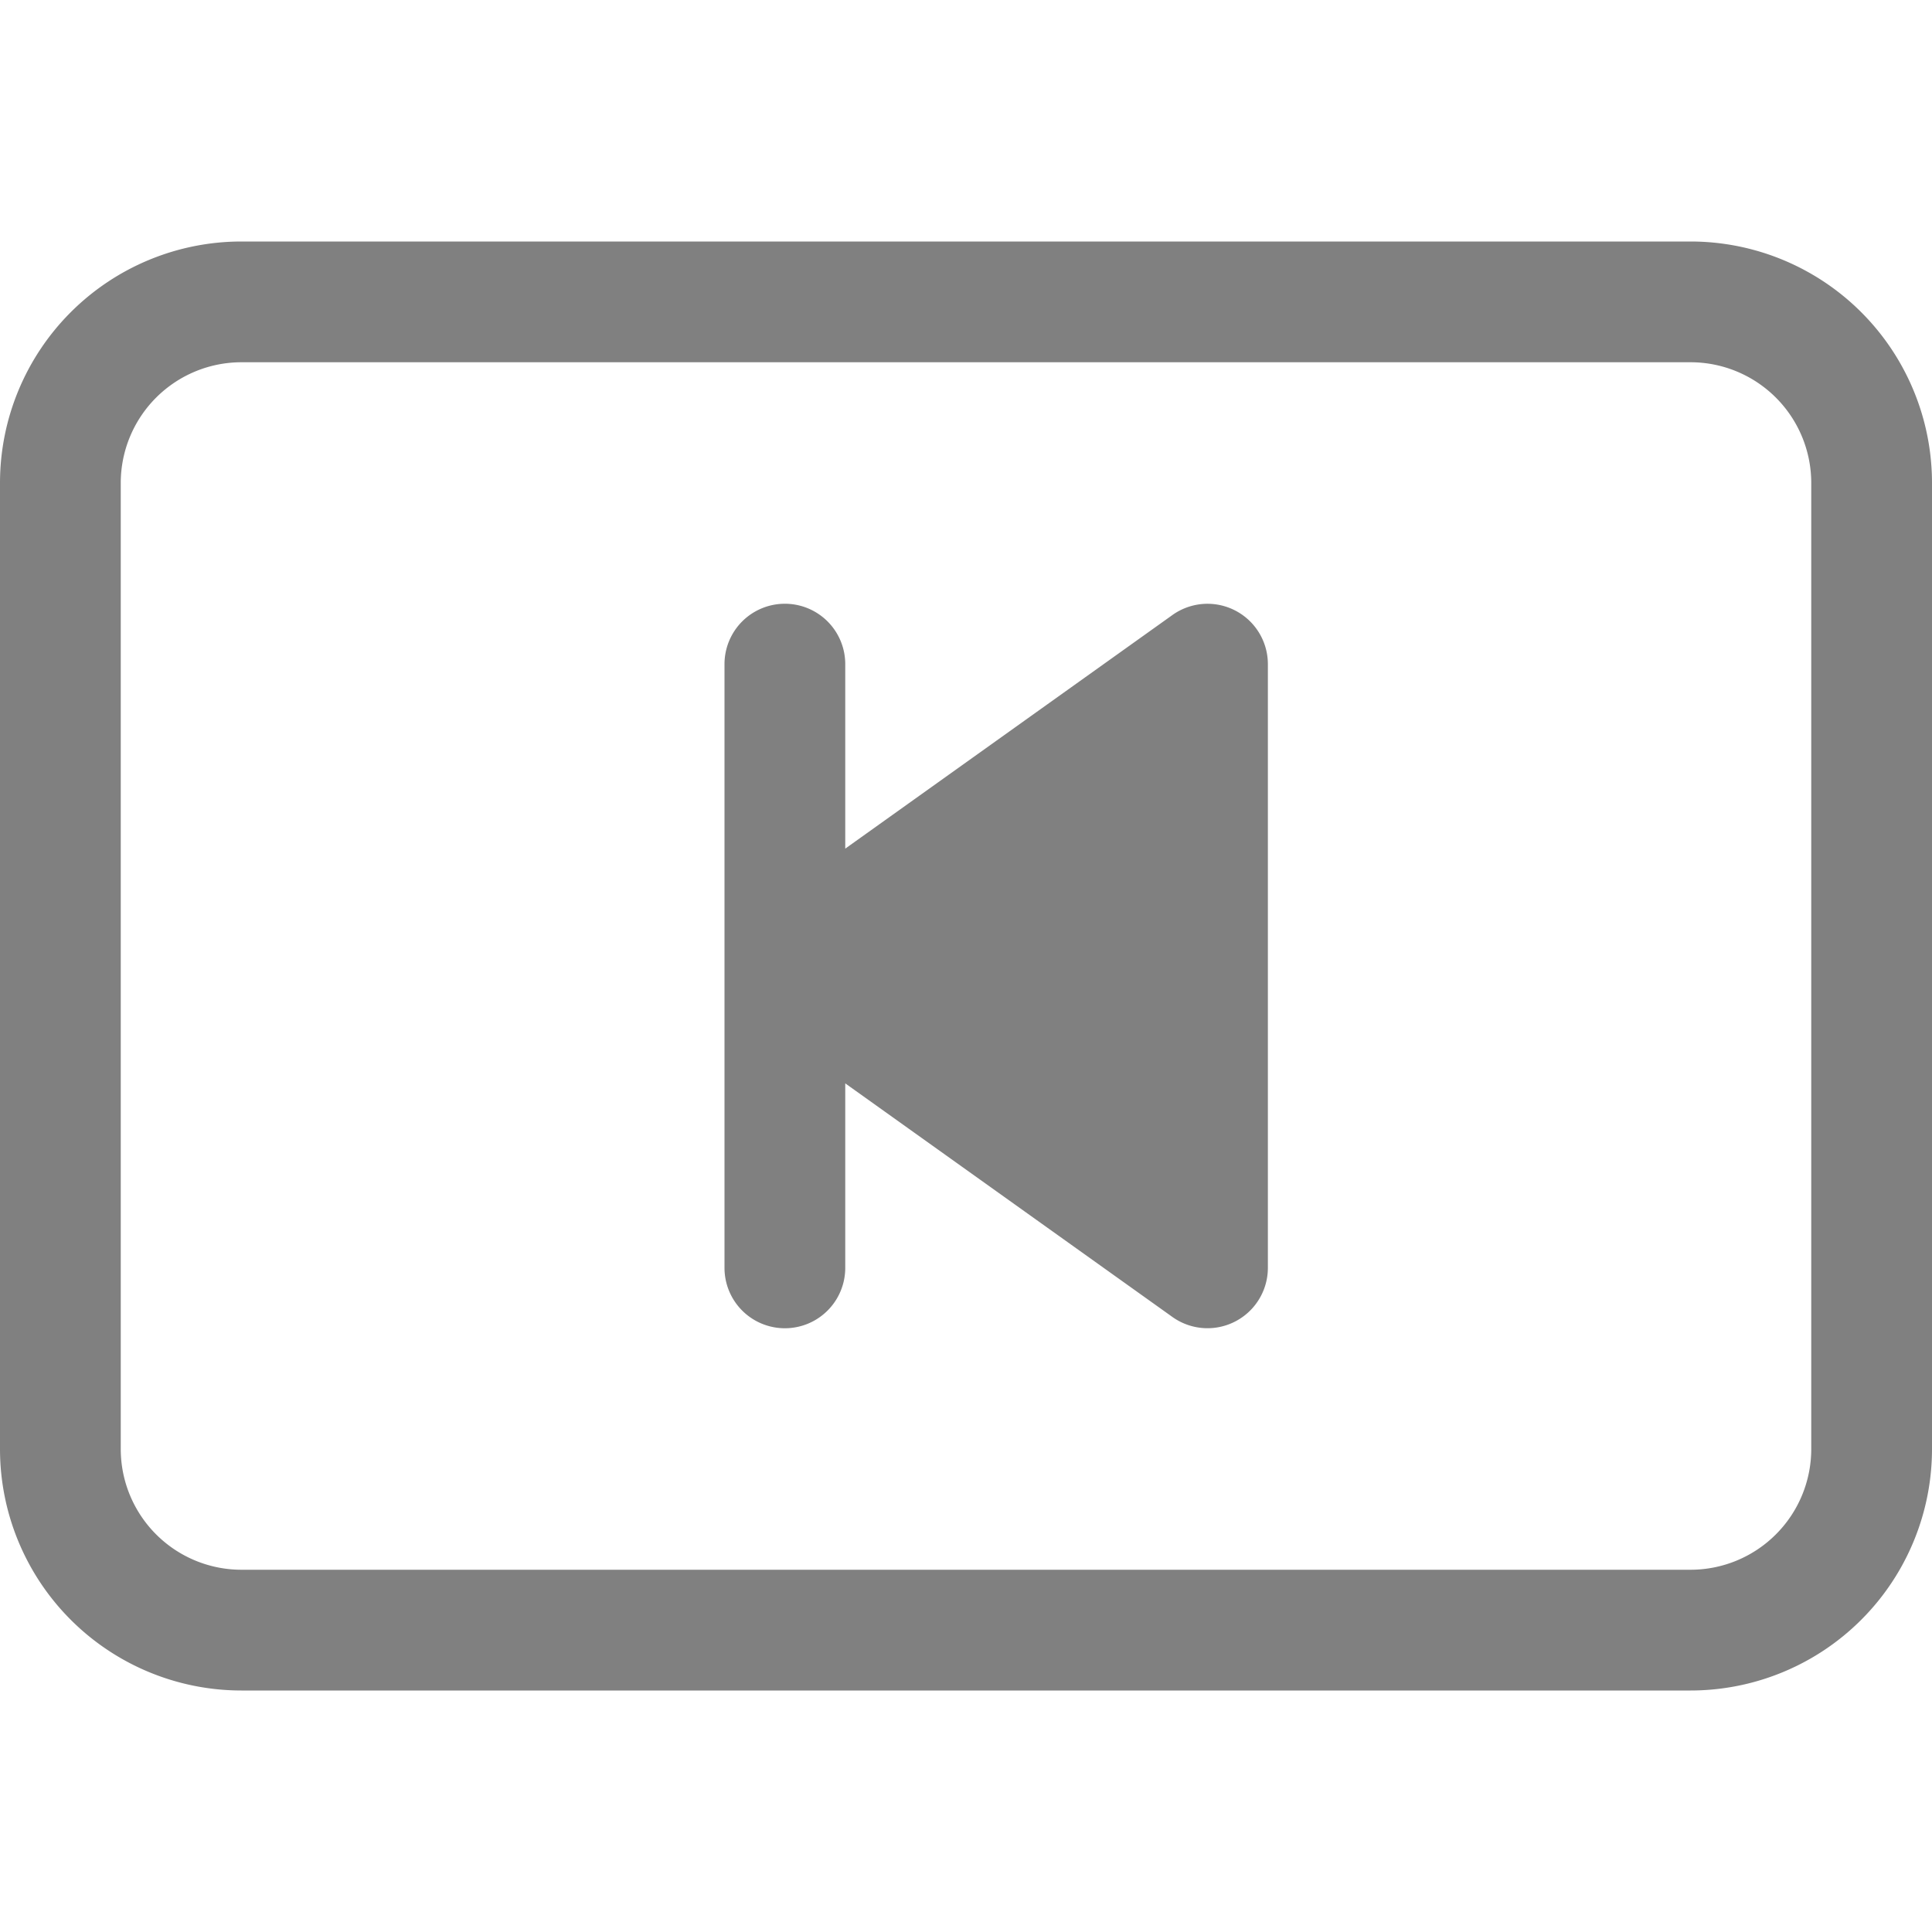 <svg xmlns="http://www.w3.org/2000/svg" width="72" height="72" fill="gray" class="bi bi-skip-start-btn" viewBox="0 0 16 16">
  <path d="M9.71 5.093a.5.5 0 0 1 .79.407v5a.5.5 0 0 1-.79.407L7 8.972V10.5a.5.5 0 0 1-1 0v-5a.5.5 0 0 1 1 0v1.528z"/>
  <path d="M0 4a2 2 0 0 1 2-2h12a2 2 0 0 1 2 2v8a2 2 0 0 1-2 2H2a2 2 0 0 1-2-2zm15 0a1 1 0 0 0-1-1H2a1 1 0 0 0-1 1v8a1 1 0 0 0 1 1h12a1 1 0 0 0 1-1z"/>
</svg>